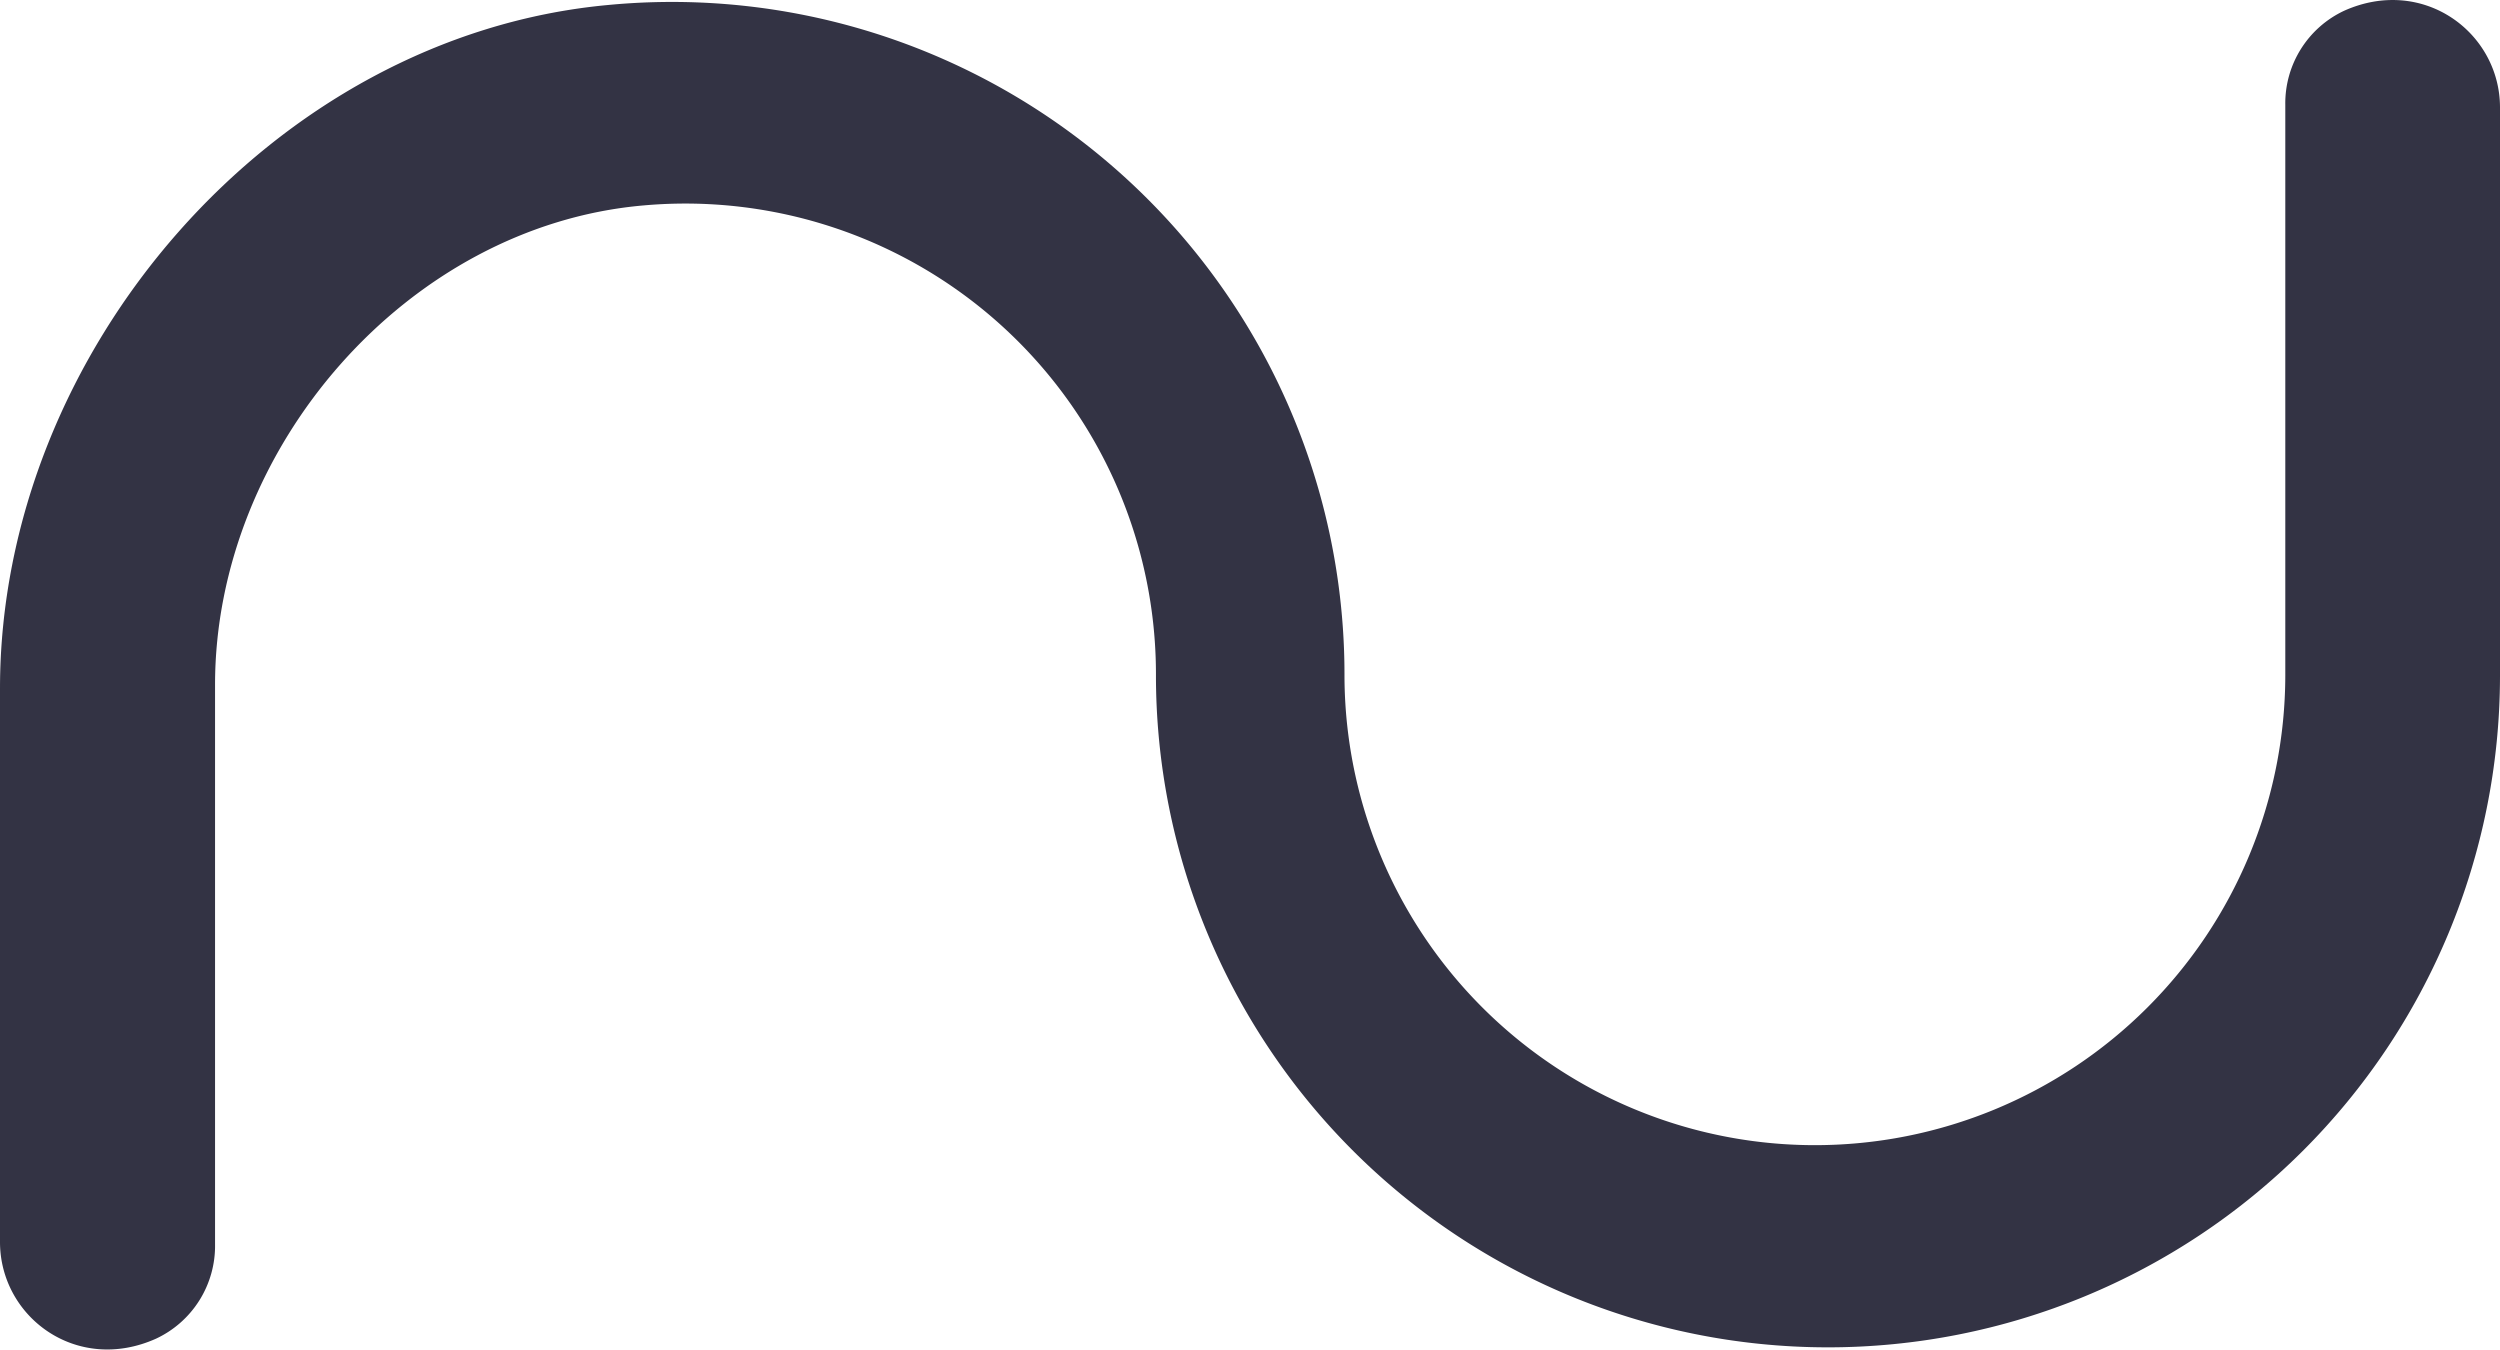 <svg xmlns="http://www.w3.org/2000/svg" viewBox="0 0 288.42 155.69"><defs><style>.cls-1{fill:#333344;}</style></defs><g id="Layer_2" data-name="Layer 2"><g id="Layer_1-2" data-name="Layer 1"><path class="cls-1" d="M288.42,12.41V78.05a77.53,77.53,0,0,1-155.06-.28A54.29,54.29,0,0,0,74.24,23.7C47,26.07,24.81,51.68,24.81,79v64.57A11.81,11.81,0,0,1,18,154.44c-9.15,4.1-18-2.5-18-11.16V79.44C0,40.61,31.45,4.17,70.11.58a77.58,77.58,0,0,1,85,77.19,54.27,54.27,0,0,0,108.54.15V12.07a11.79,11.79,0,0,1,6.77-10.82C279.53-2.85,288.42,3.74,288.42,12.41Z"/></g></g></svg>